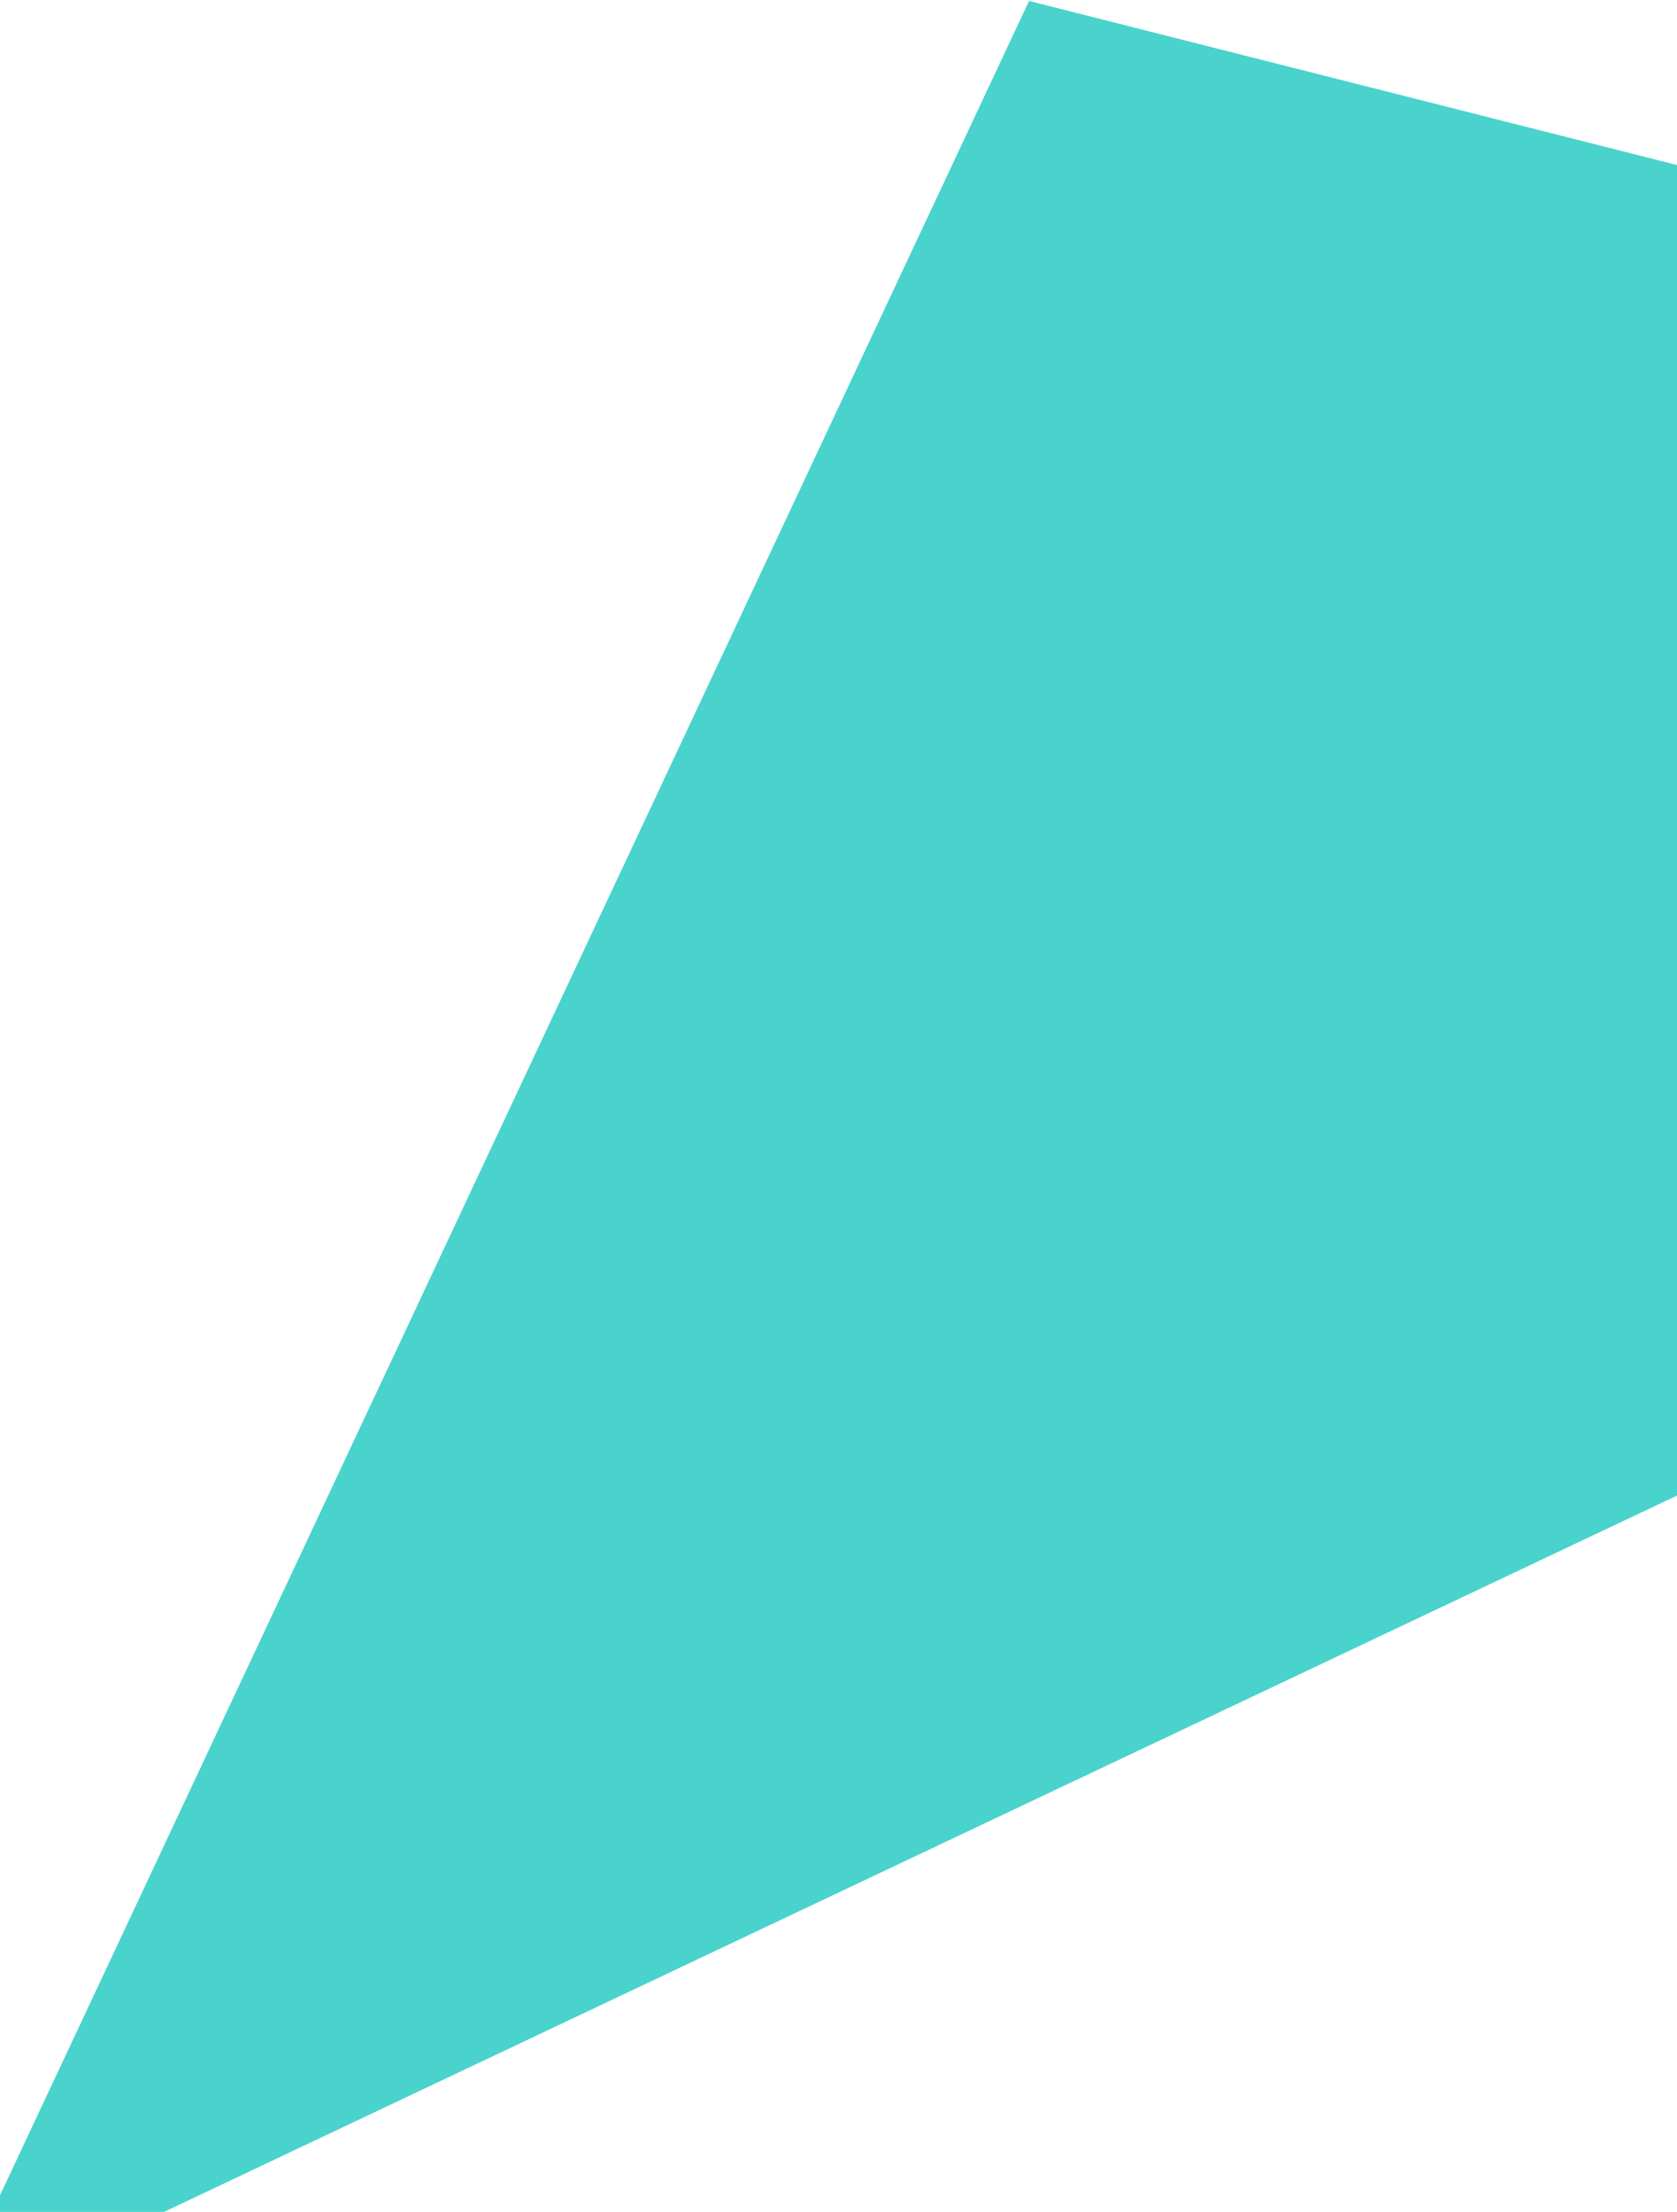 <svg width="1280" height="1688" viewBox="0 0 1280 1688" fill="none" xmlns="http://www.w3.org/2000/svg">
<path fill-rule="evenodd" clip-rule="evenodd" d="M785.444 0.719L1280 125.935V1141.33L125.185 1688H0V1675.33L785.444 0.719Z" fill="#49D3CC"/>
</svg>
